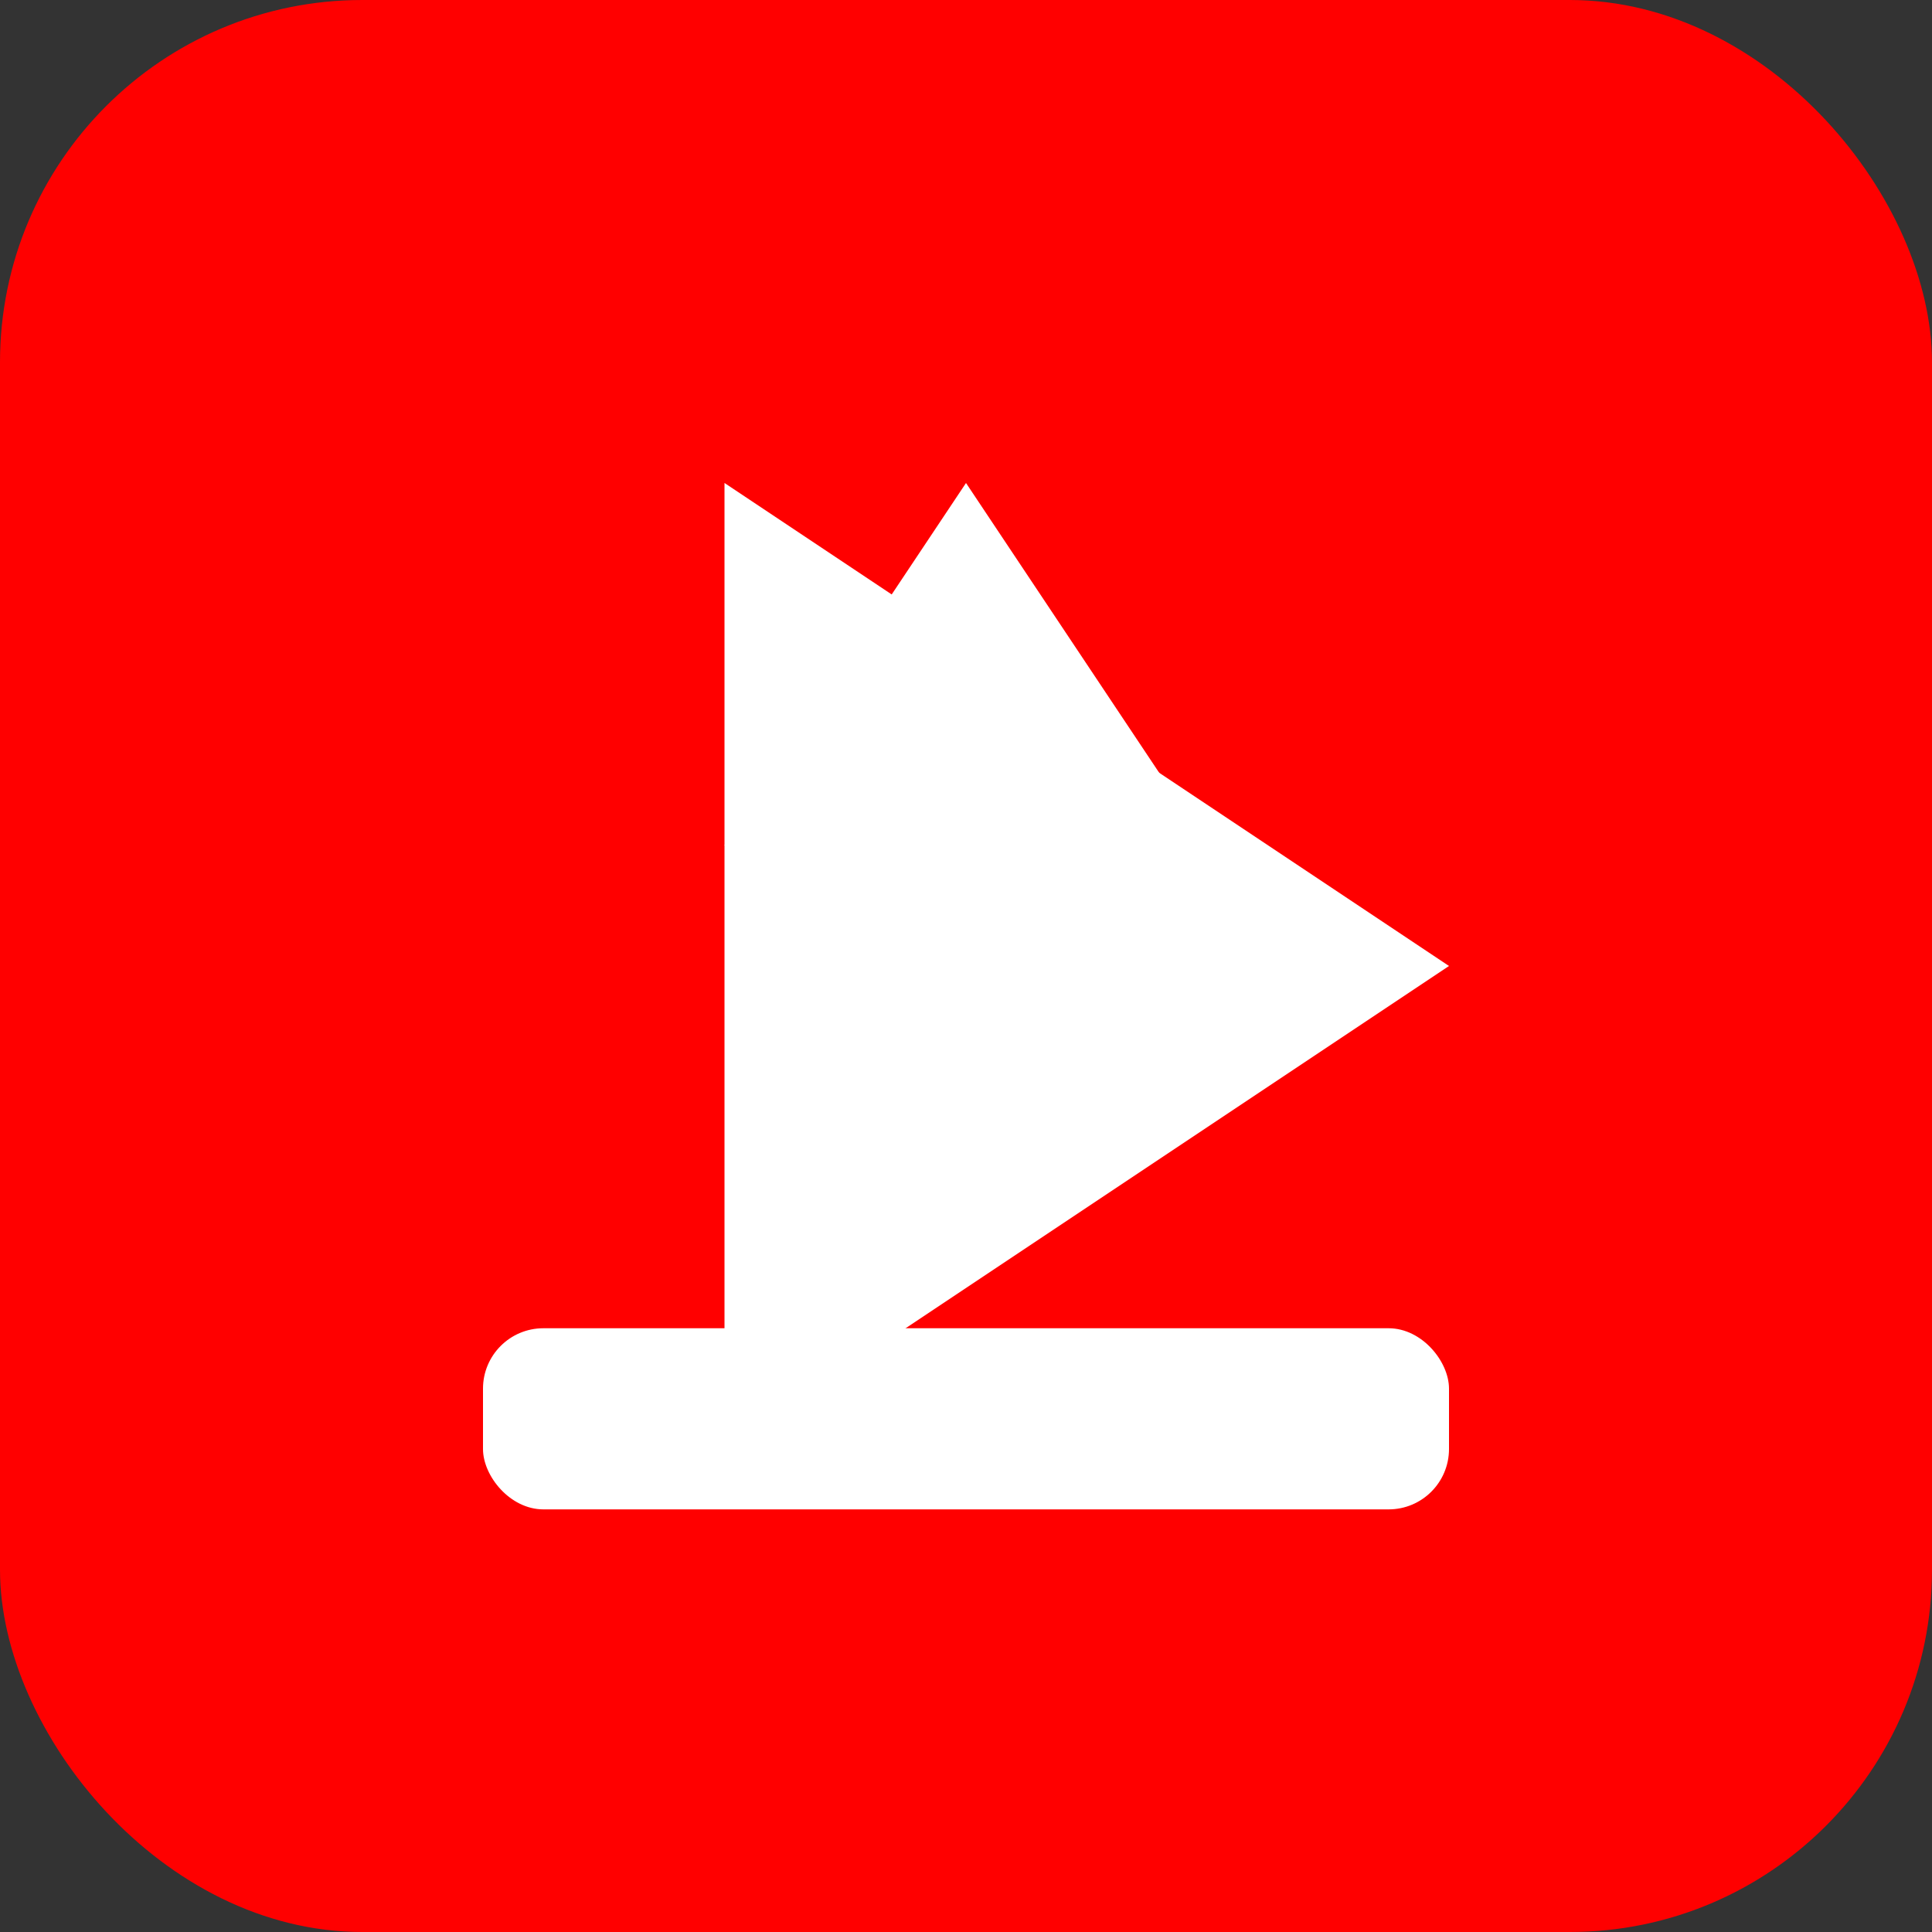 <?xml version="1.0" encoding="UTF-8" standalone="no"?>
<svg width="32" height="32" viewBox="0 0 32 32" fill="none" xmlns="http://www.w3.org/2000/svg">
  <rect x="0" y="0" width="32" height="32" fill="#333333" stroke="none"/>
  <!-- Fondo rojo de YouTube -->
  <rect width="32" height="32" rx="6" fill="#FF0000"/>
  
  <!-- Triángulo blanco de reproducción -->
  <path d="M24 16L12 24V8L24 16Z" fill="white"/>
  
  <!-- Flecha de descarga -->
  <rect x="8" y="22" width="16" height="3" rx="1" fill="white"/>
  <path d="M16 8V18L12 14L16 8Z" fill="white"/>
  <path d="M16 8V18L20 14L16 8Z" fill="white"/>
</svg>